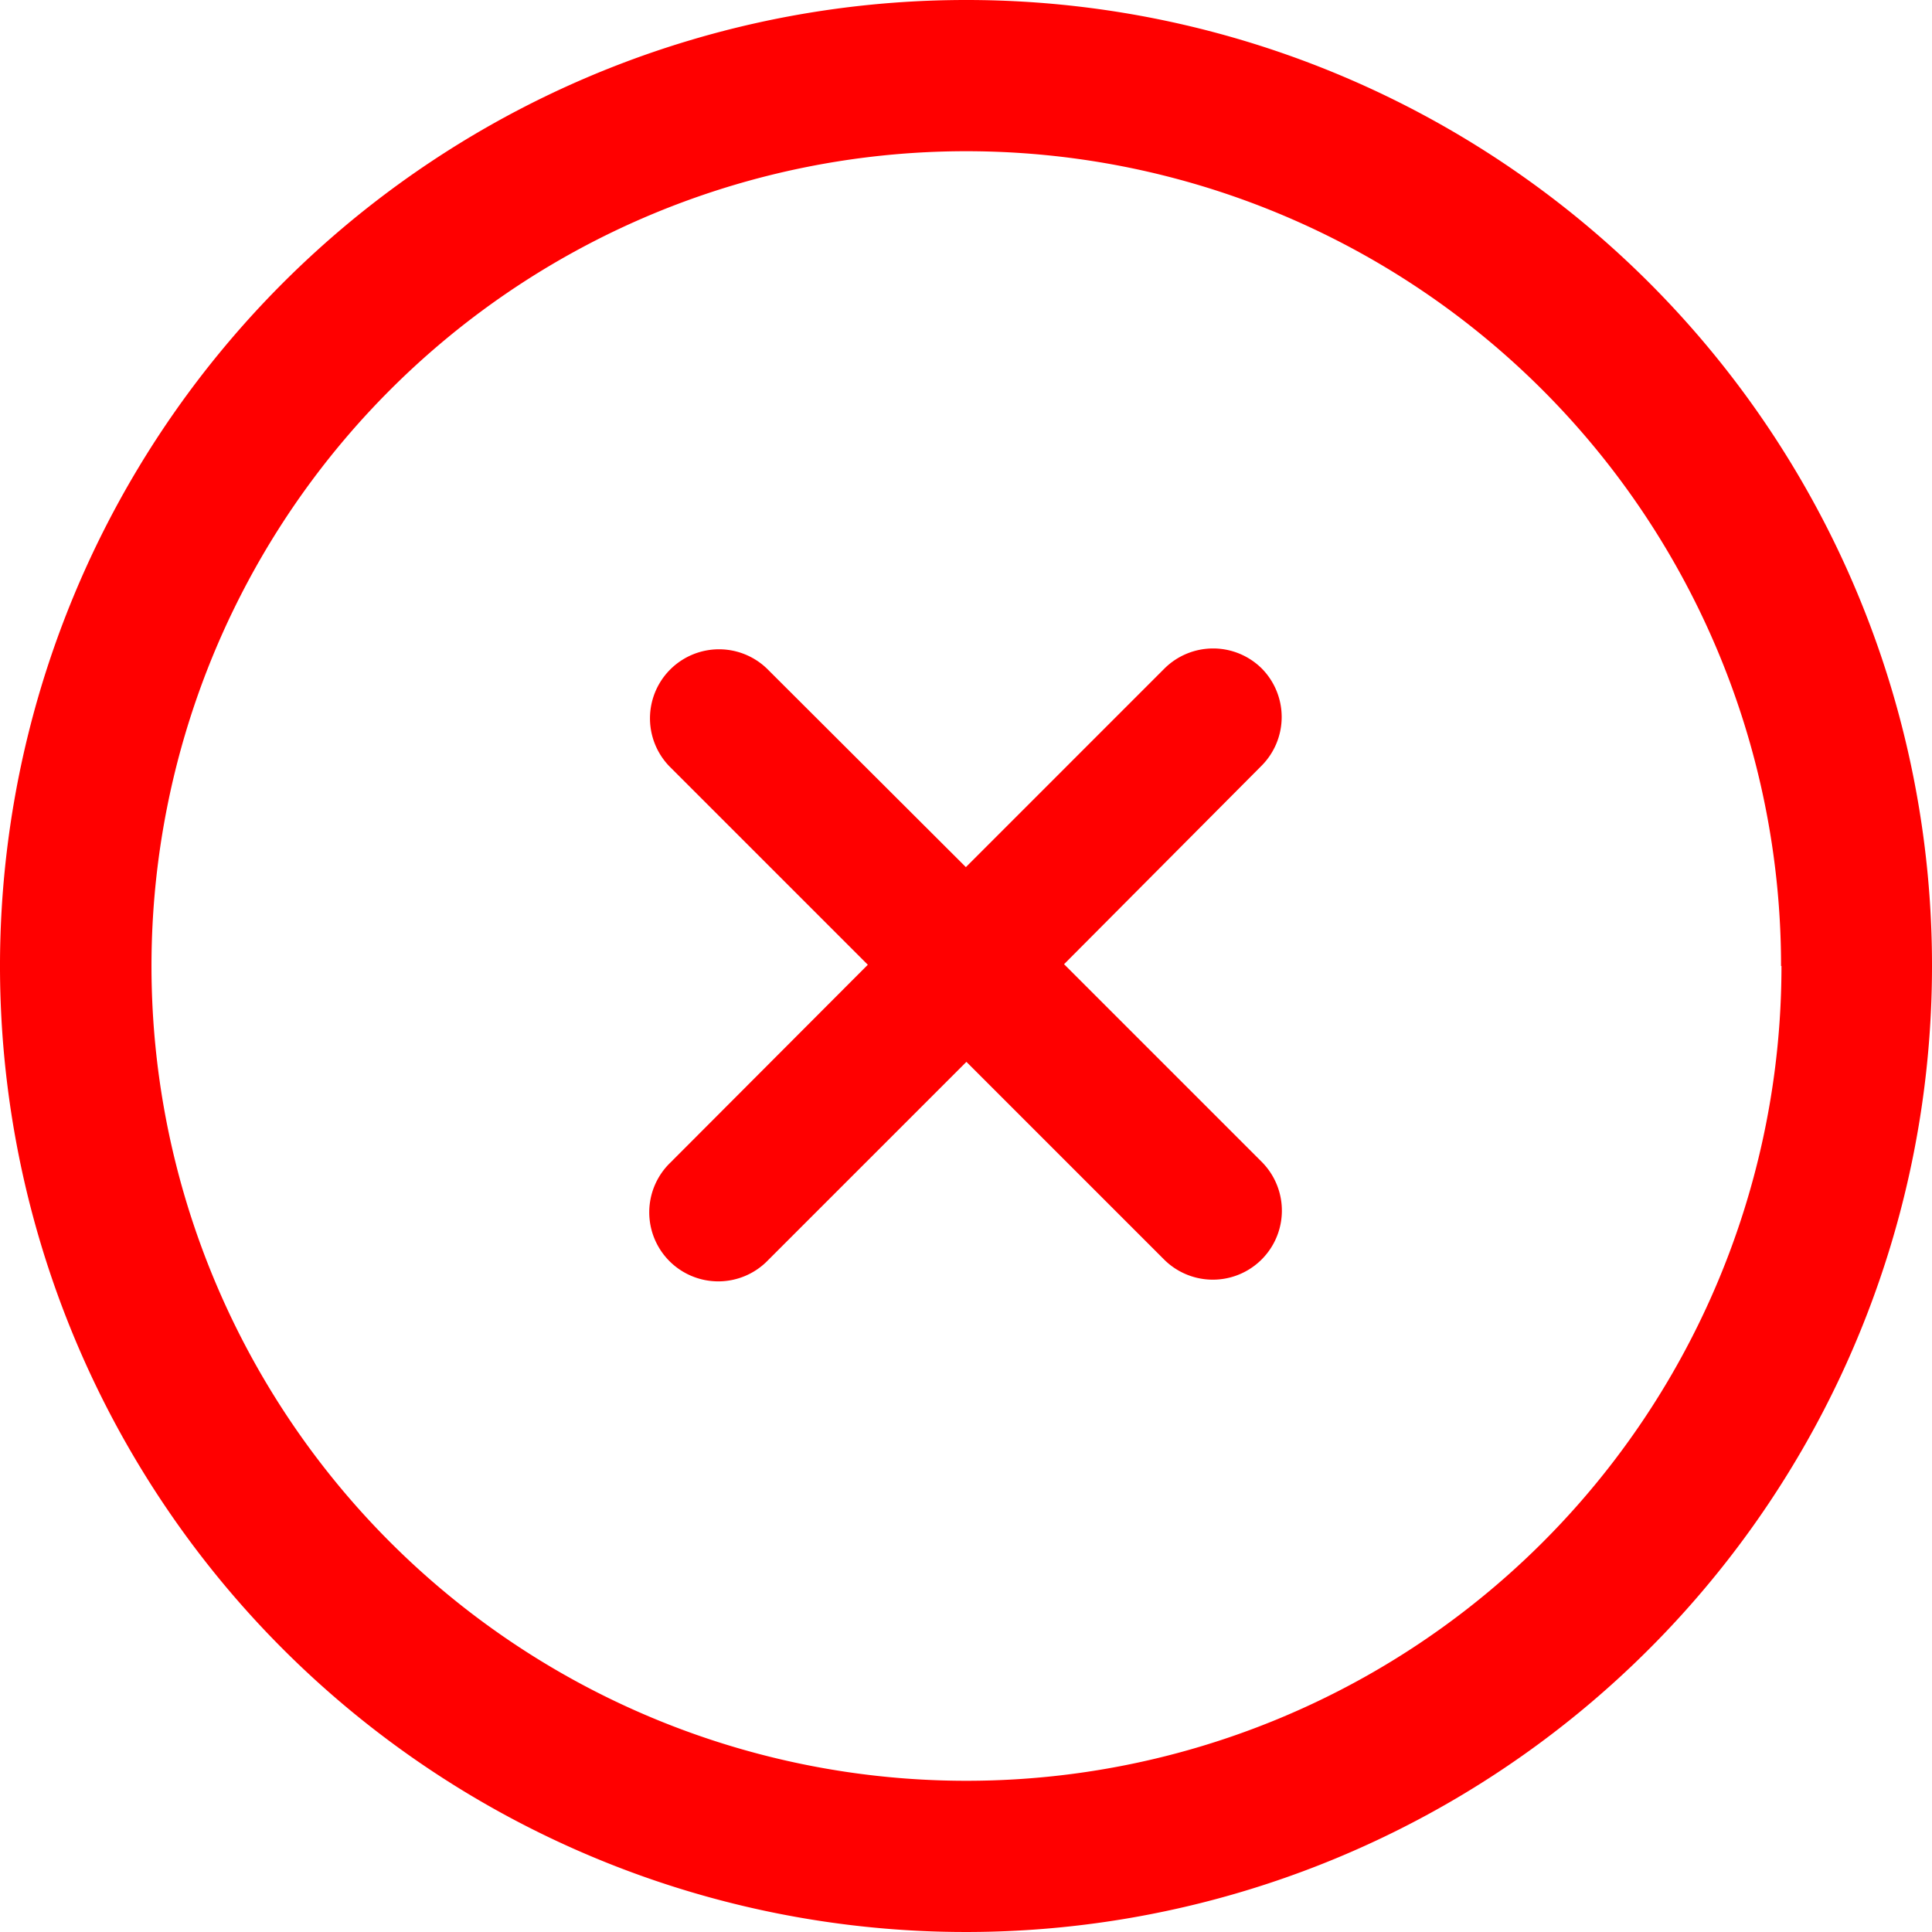<svg xmlns="http://www.w3.org/2000/svg" width="13.99" height="13.99" viewBox="0 0 13.99 13.99">
  <g id="invalid-code" transform="translate(-183 -505.043)">
    <path id="correct_3_" data-name="correct (3)" d="M13.99,6.995A6.995,6.995,0,1,1,6.995,0,6.991,6.991,0,0,1,13.99,6.995Zm-1.093,0a5.9,5.9,0,1,0-5.9,5.9A5.9,5.9,0,0,0,12.9,6.995Zm0,0" transform="translate(183 505.043)" fill="red"/>
    <g id="close_4_" data-name="close (4)" transform="translate(187.705 509.736)">
      <path id="Path_30017" data-name="Path 30017" d="M89.184,84.9a.5.5,0,0,0-.707,0l-1.437,1.437L85.6,84.9a.5.5,0,0,0-.707.707l1.437,1.437L84.9,88.477a.5.5,0,1,0,.707.707l1.437-1.437,1.437,1.437a.5.5,0,0,0,.707-.707l-1.437-1.437L89.184,85.6A.5.5,0,0,0,89.184,84.9Z" transform="translate(-84.751 -84.751)" fill="red"/>
    </g>
  </g>
</svg>
